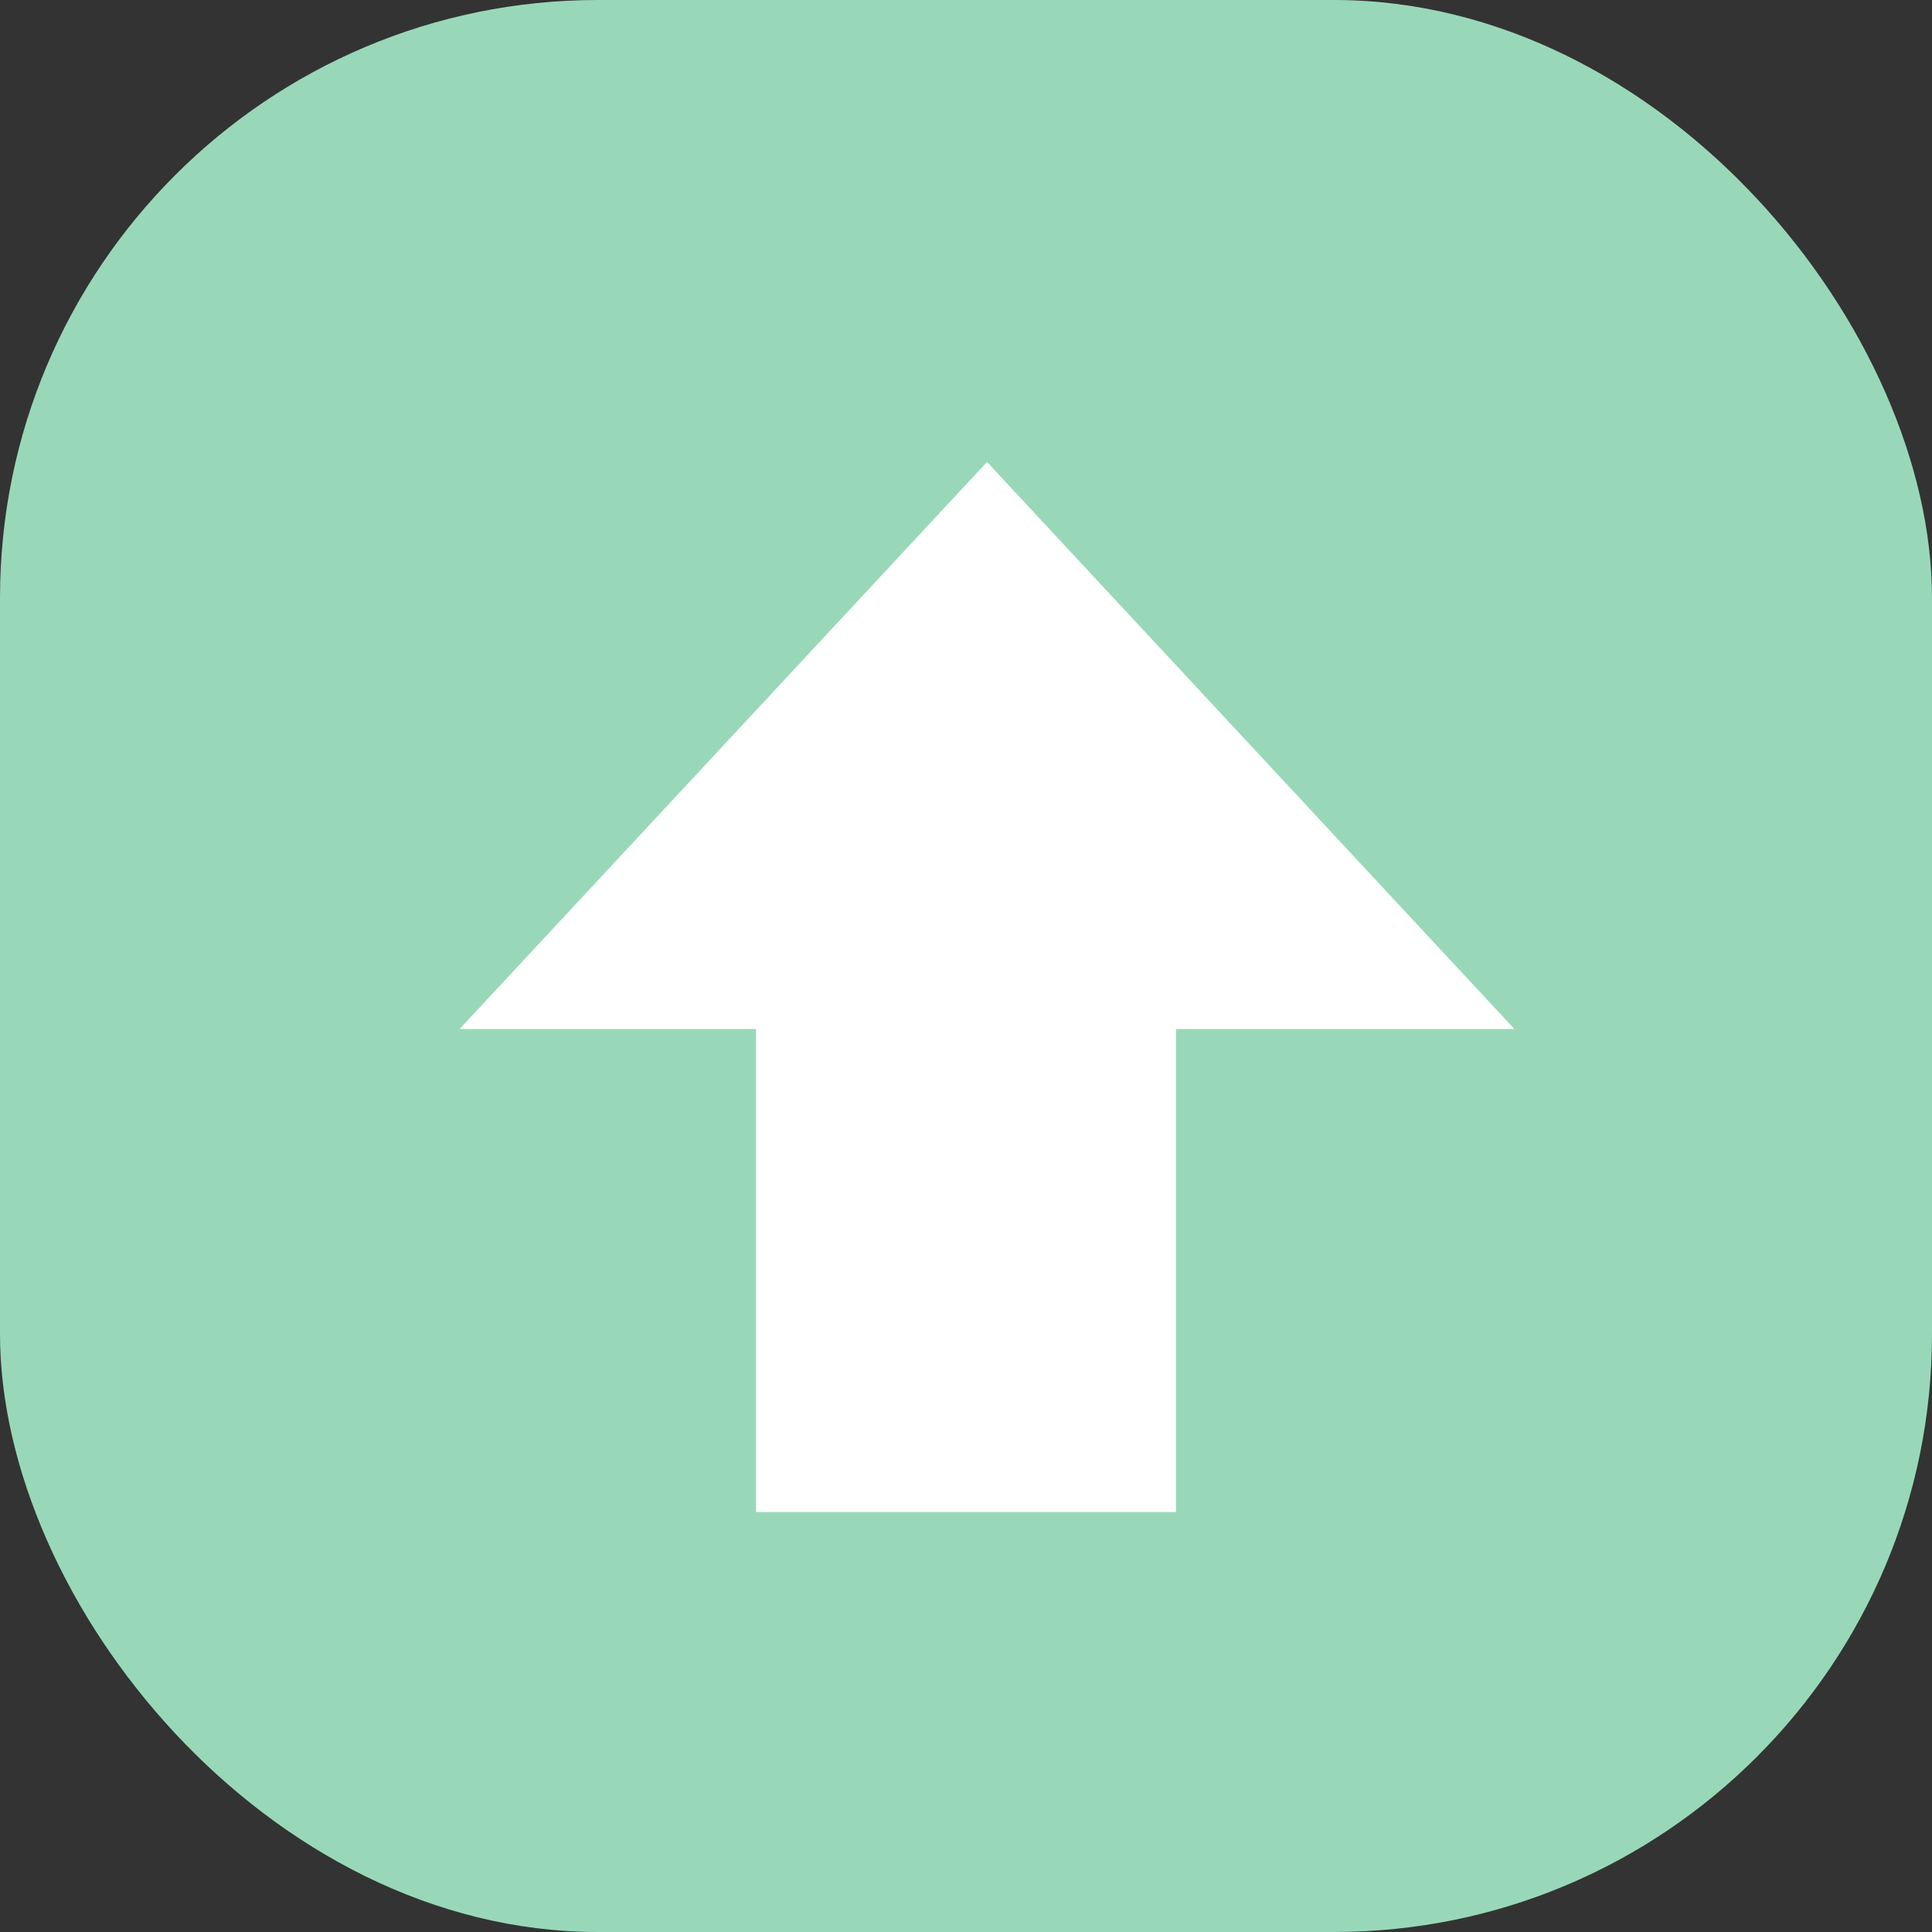 <?xml version="1.0" encoding="UTF-8"?>
<svg width="42px" height="42px" viewBox="0 0 42 42" version="1.1" xmlns="http://www.w3.org/2000/svg" xmlns:xlink="http://www.w3.org/1999/xlink">
    <rect x="0" y="0" width="42" height="42" fill="#333333" stroke="none"/>
    <!-- Generator: Sketch 64 (93537) - https://sketch.com -->
    <title>transfer-sh</title>
    <desc>Created with Sketch.</desc>
    <g id="Page-1" stroke="none" stroke-width="1" fill="none" fill-rule="evenodd">
        <g id="transfer-sh" fill-rule="nonzero">
            <rect id="Rectangle" fill="#98D8B9" x="0" y="0" width="42" height="42" rx="13"></rect>
            <polygon id="Path" fill="#FFFFFF" points="21.457 10.043 32.922 22.37 9.991 22.37"></polygon>
            <rect id="Rectangle" fill="#FFFFFF" x="16.435" y="21" width="9.13" height="11.87"></rect>
        </g>
    </g>
</svg>